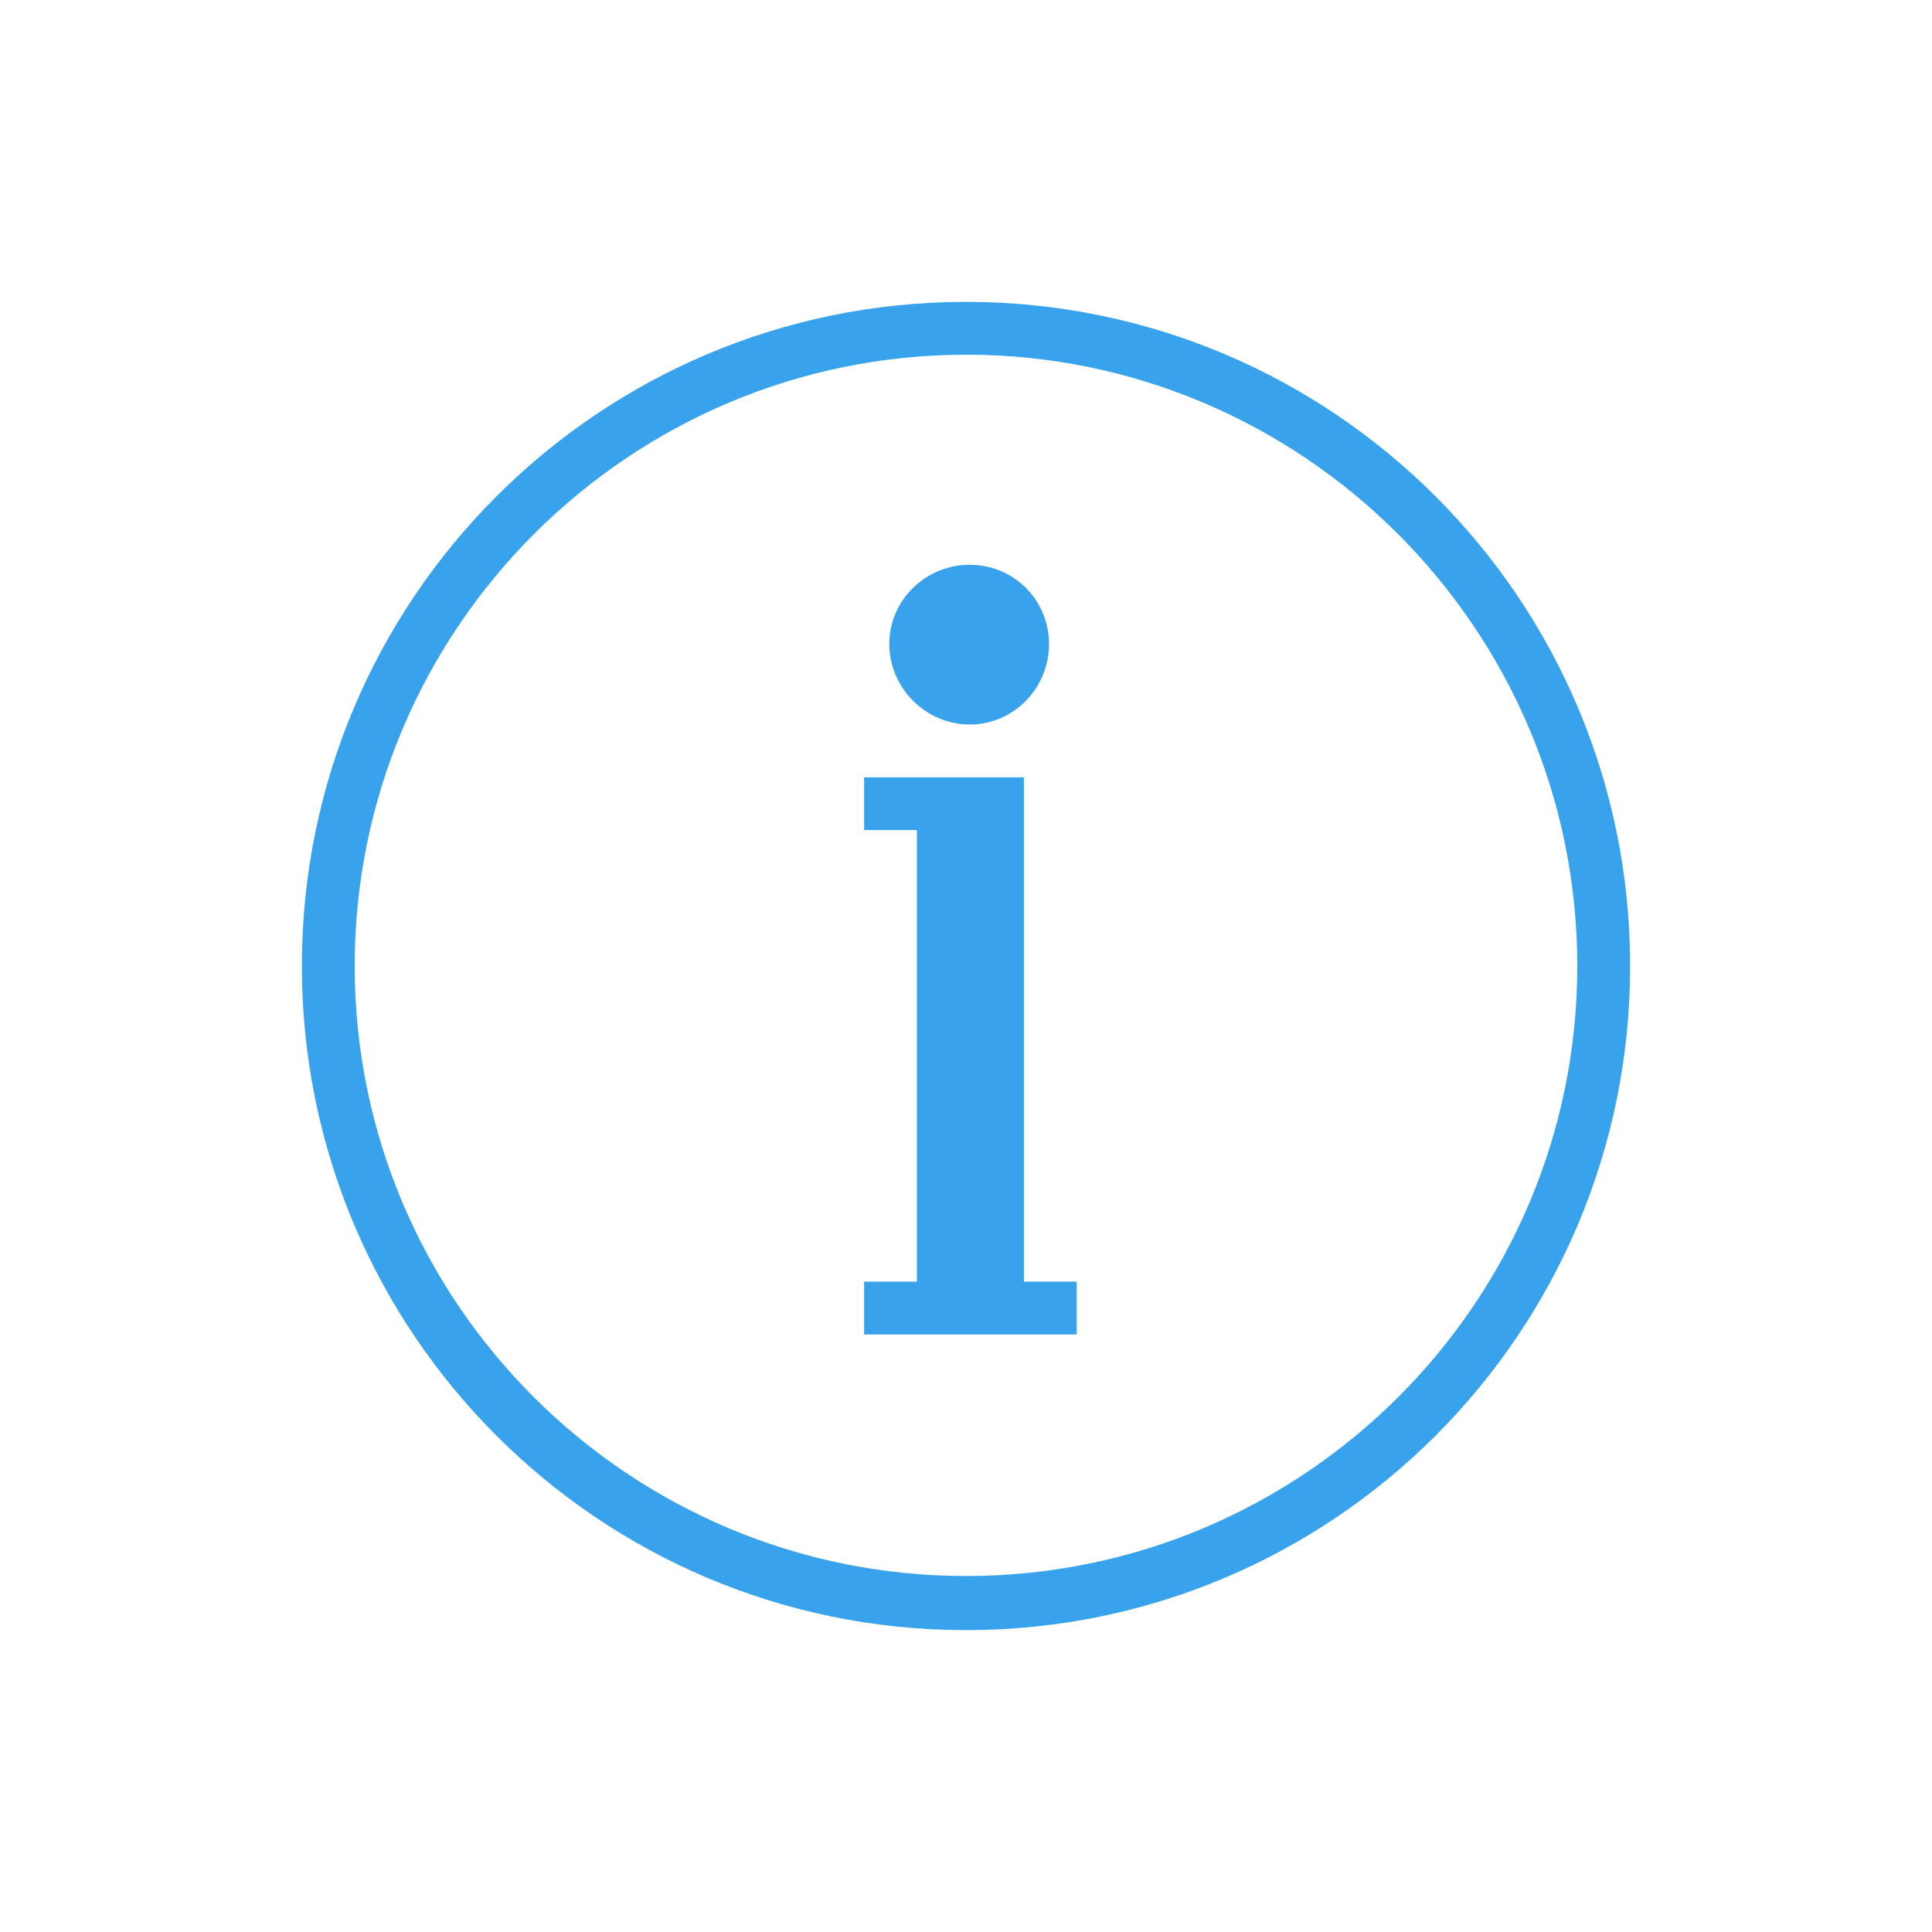 <?xml version="1.0" encoding="UTF-8" standalone="no"?>
<!-- Created with Inkscape (http://www.inkscape.org/) -->

<svg
   xmlns:dc="http://purl.org/dc/elements/1.1/"
   xmlns:cc="http://creativecommons.org/ns#"
   xmlns:rdf="http://www.w3.org/1999/02/22-rdf-syntax-ns#"
   xmlns:svg="http://www.w3.org/2000/svg"
   xmlns="http://www.w3.org/2000/svg"
   xmlns:sodipodi="http://sodipodi.sourceforge.net/DTD/sodipodi-0.dtd"
   xmlns:inkscape="http://www.inkscape.org/namespaces/inkscape"
   width="48"
   height="48"
   id="svg2"
   version="1.1"
   inkscape:version="0.48+devel r12392"
   sodipodi:docname="document-info.svg">
  <defs
     id="defs4" />
  <sodipodi:namedview
     id="base"
     pagecolor="#ffffff"
     bordercolor="#666666"
     borderopacity="1.0"
     inkscape:pageopacity="0.0"
     inkscape:pageshadow="2"
     inkscape:zoom="1.8478902"
     inkscape:cx="61.399193"
     inkscape:cy="-24.914543"
     inkscape:document-units="px"
     inkscape:current-layer="g846"
     showgrid="false"
     inkscape:window-width="1366"
     inkscape:window-height="715"
     inkscape:window-x="0"
     inkscape:window-y="30"
     inkscape:window-maximized="1" />
  <g
     inkscape:label="Capa 1"
     inkscape:groupmode="layer"
     id="layer1"
     transform="translate(0,-1004.362)">
    <g
       id="g846"
       transform="translate(-61.044,-14.648)">
      <path
         style="fill:#38a2ec;fill-opacity:1;fill-rule:nonzero;stroke:none"
         d="m 85.044,1026.51 c -9.112,0 -16.5,7.388 -16.5,16.5 0,9.114 7.388,16.5 16.5,16.5 9.113,0 16.5,-7.386 16.5,-16.5 C 101.544,1033.898 94.156,1026.51 85.044,1026.51 z m 0,1.312 c 8.371,0 15.187,6.818 15.187,15.188 0,8.37 -6.817,15.156 -15.187,15.156 -8.37,0 -15.188,-6.786 -15.188,-15.156 C 69.856,1034.641 76.674,1027.823 85.044,1027.823 z m 0.094,5.219 c -1.093,0 -2,0.875 -2,1.969 0,1.094 0.907,2 2,2 1.094,0 1.969,-0.906 1.969,-2 C 87.106,1033.916 86.231,1033.042 85.137,1033.042 z m -2.625,5.281 0,1.312 1.312,0 0,11.219 -1.312,0 0,1.312 5.281,0 0,-1.312 -1.312,0 0,-11.219 0,-1.312 L 82.512,1038.323 Z"
         id="path272-7"
         inkscape:connector-curvature="0" />
    </g>
  </g>
</svg>
